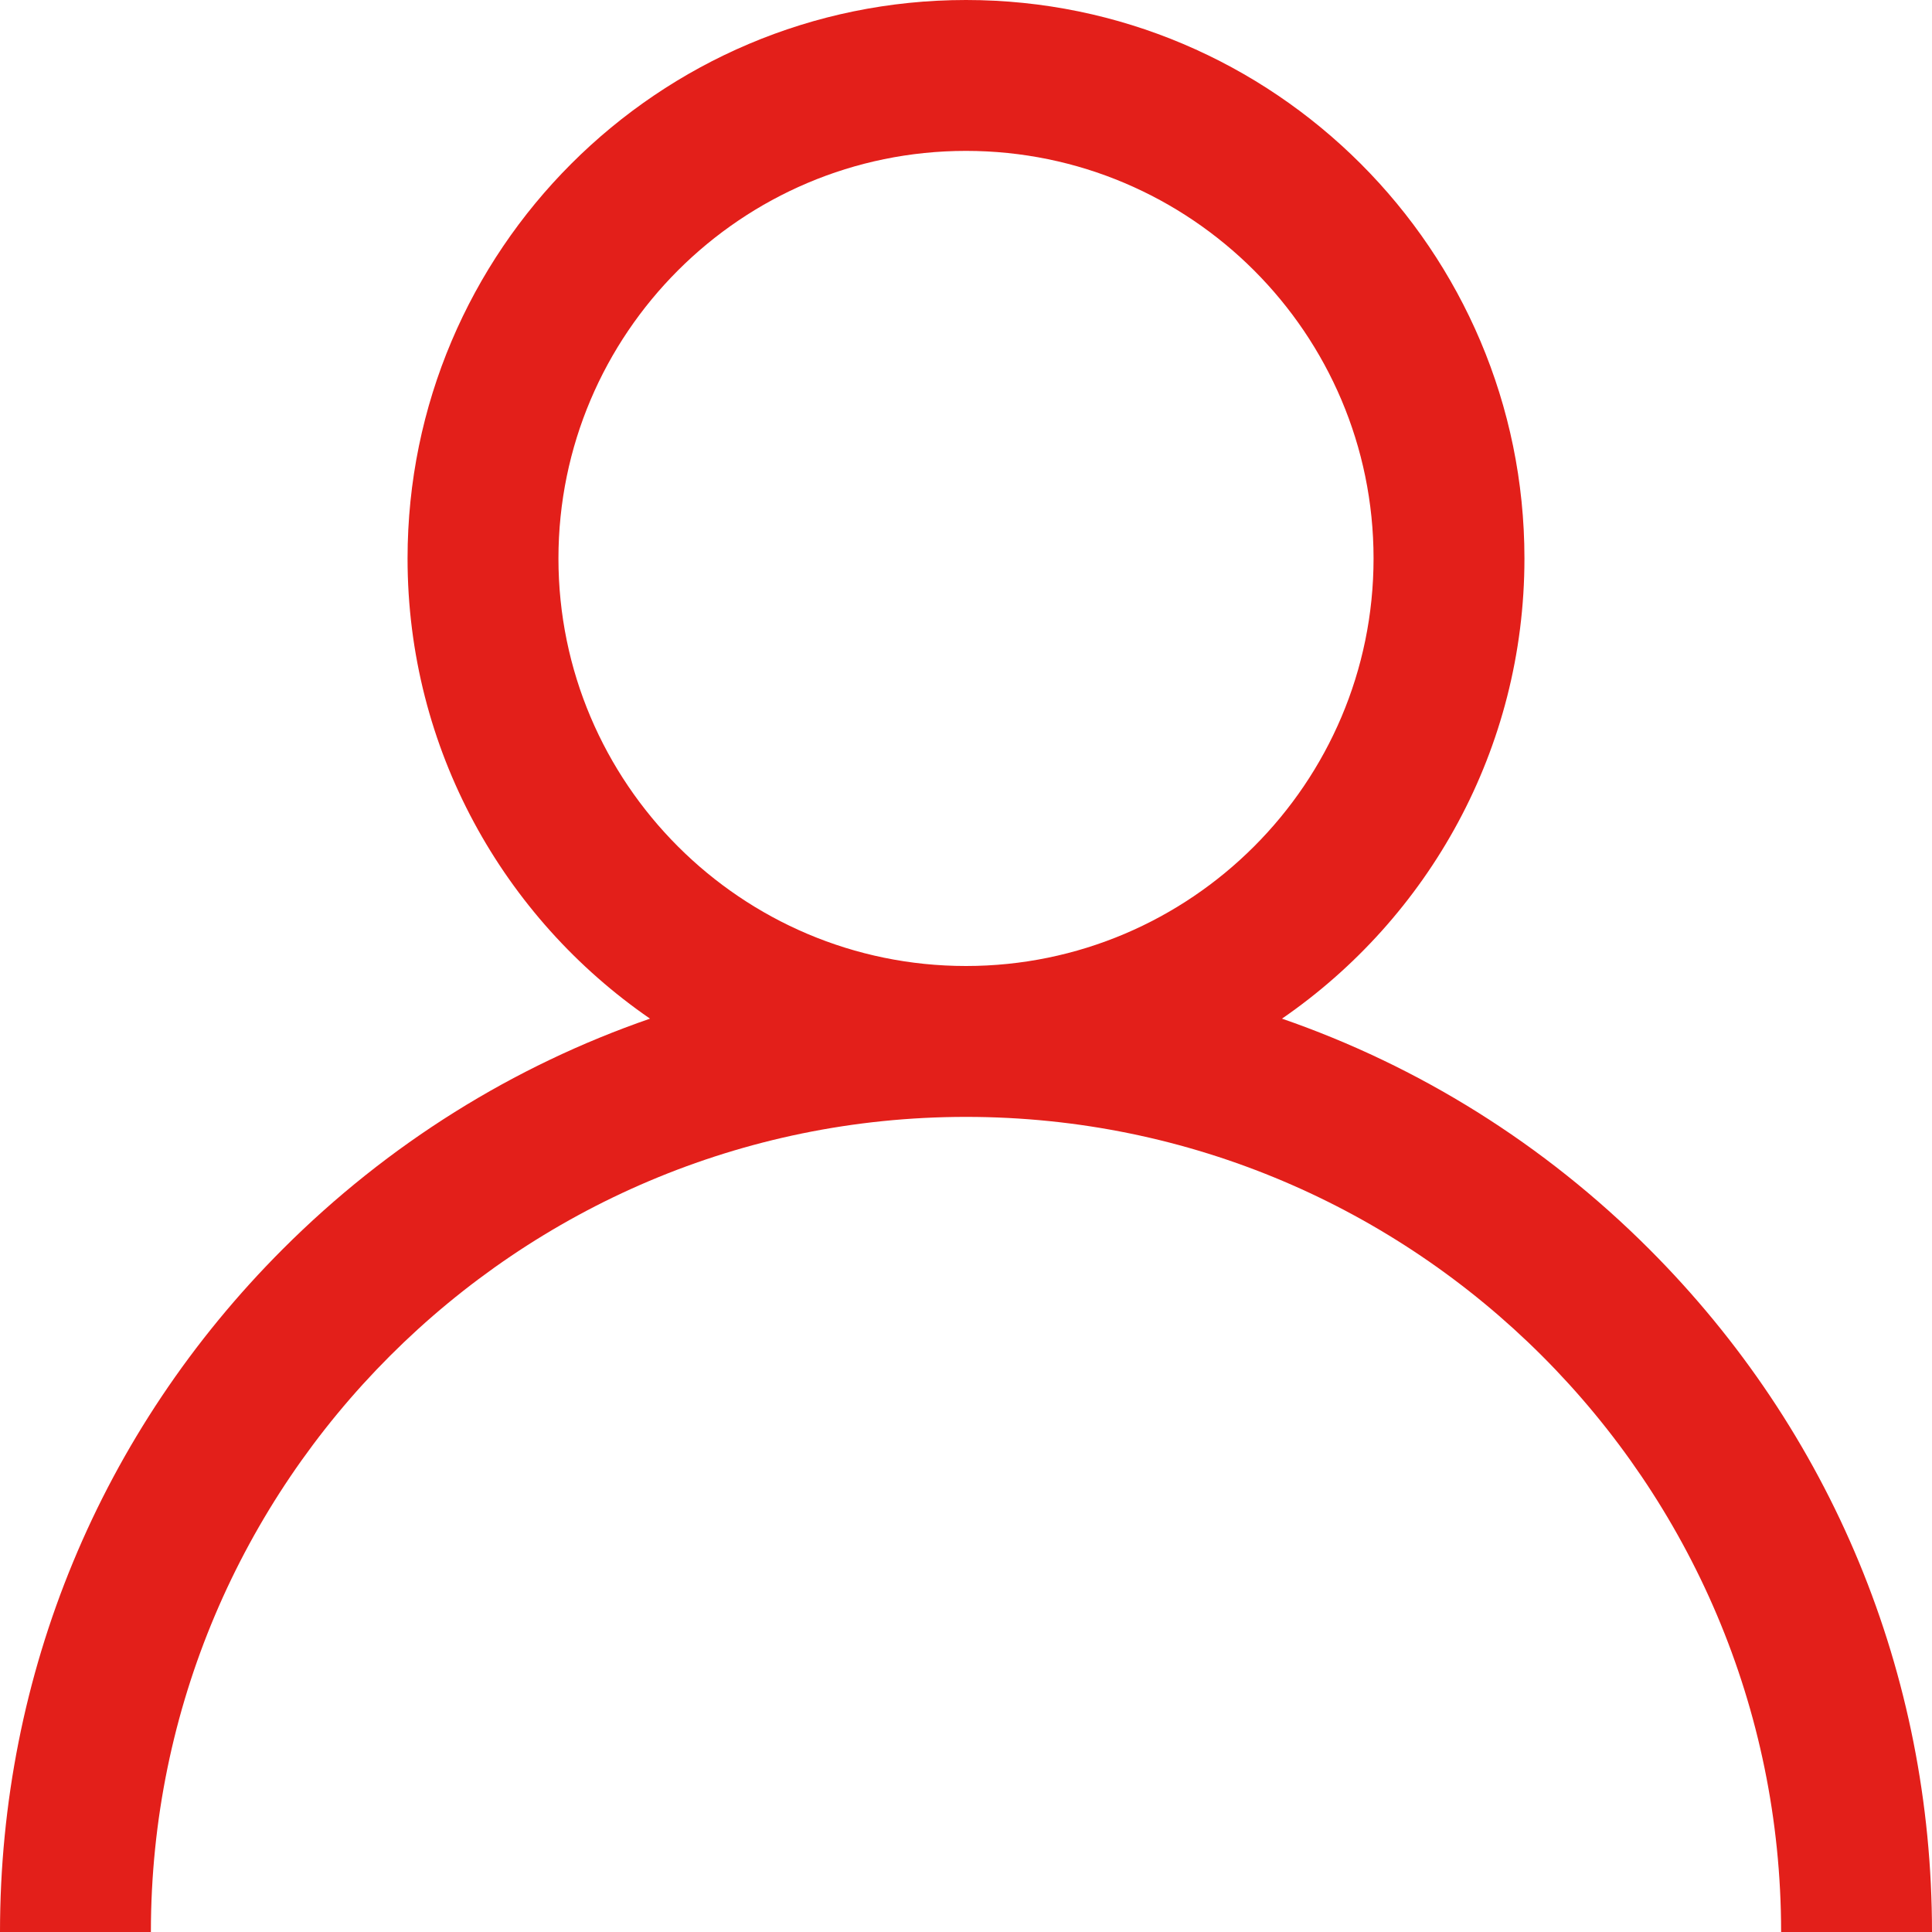 <svg width="20" height="20" viewBox="0 0 20 20" fill="none" xmlns="http://www.w3.org/2000/svg"><path d="M17.071 12.929C15.982 11.84 14.685 11.034 13.271 10.545 14.786 9.502 15.781 7.756 15.781 5.781 15.781 2.593 13.188.0 10 0 6.812.0 4.219 2.593 4.219 5.781 4.219 7.756 5.214 9.502 6.729 10.545 5.315 11.034 4.018 11.84 2.929 12.929 1.04 14.818.0 17.329.0 20H1.562C1.562 15.348 5.348 11.562 10 11.562c4.652.0 8.438 3.785 8.438 8.438H20C20 17.329 18.96 14.818 17.071 12.929zM10 10C7.674 10 5.781 8.107 5.781 5.781 5.781 3.455 7.674 1.562 10 1.562c2.326.0 4.219 1.893 4.219 4.219C14.219 8.107 12.326 10 10 10z" fill="#e31f1a"/></svg>